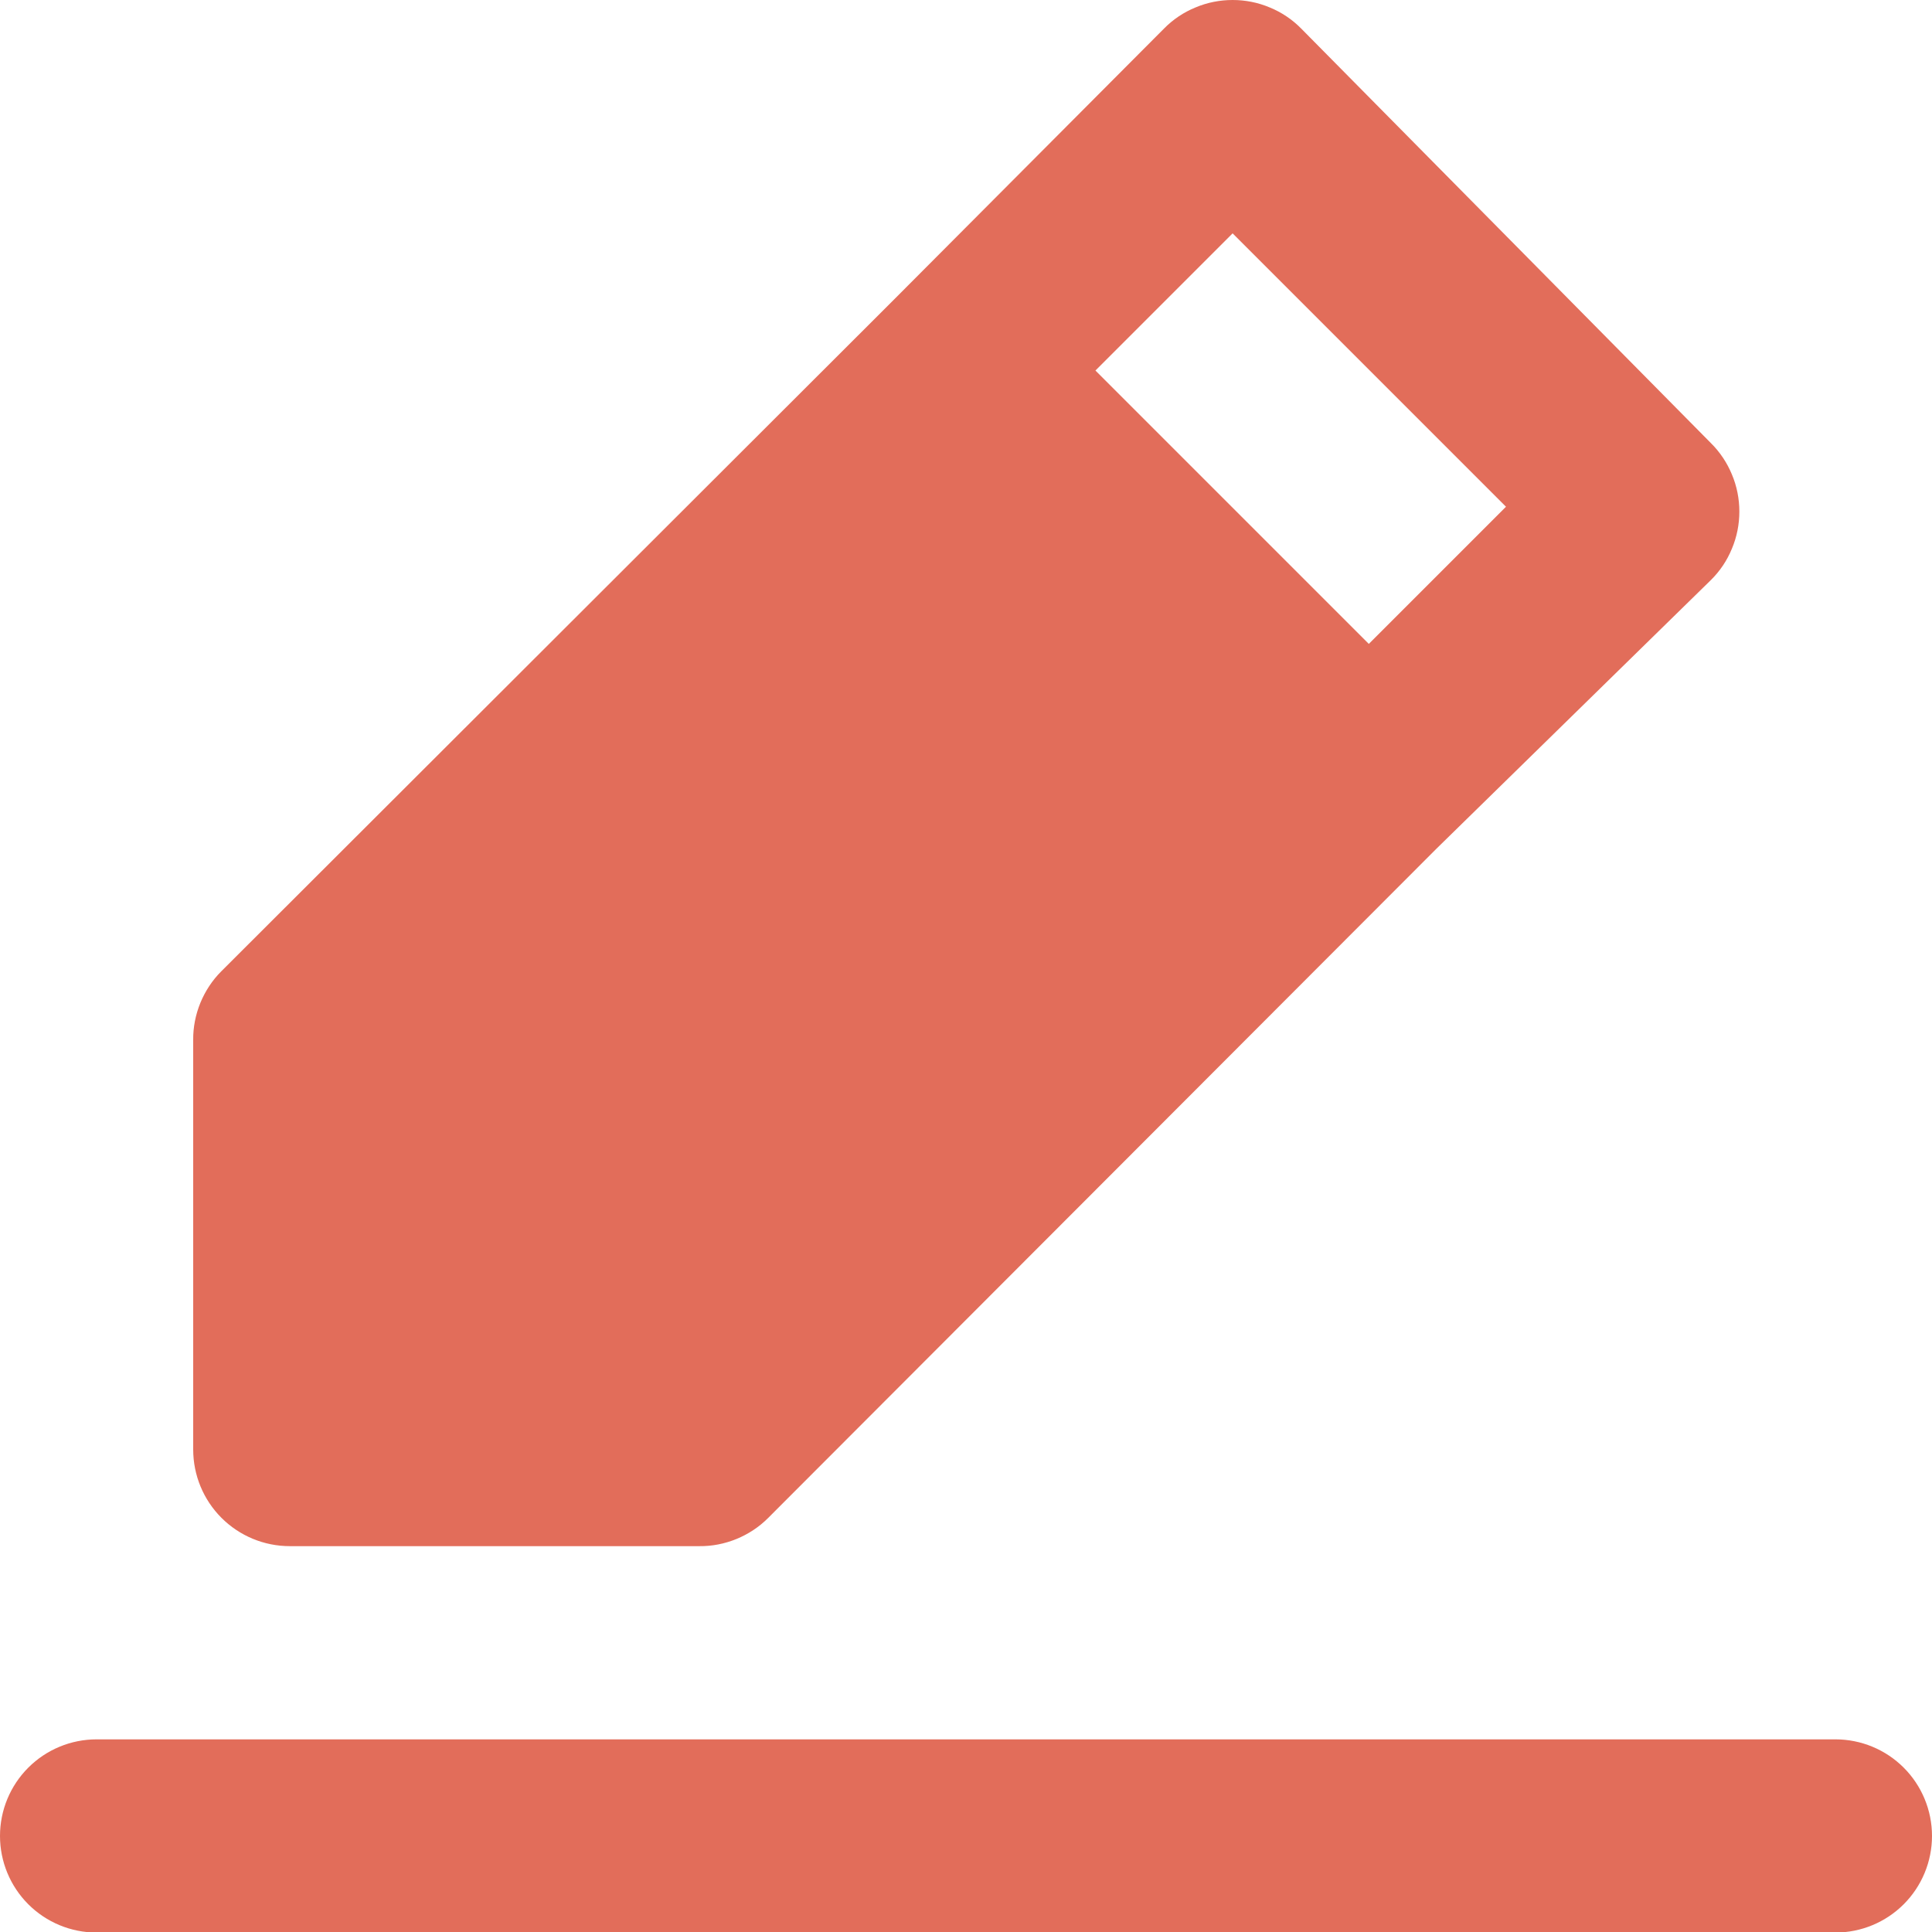 <svg width="14" height="14" viewBox="0 0 14 14" fill="none" xmlns="http://www.w3.org/2000/svg">
<path d="M2.1 11.204H5.068C5.16 11.205 5.251 11.187 5.337 11.152C5.422 11.117 5.5 11.066 5.565 11.001L10.409 6.15L12.397 4.204C12.463 4.139 12.515 4.062 12.55 3.976C12.586 3.891 12.604 3.799 12.604 3.707C12.604 3.615 12.586 3.523 12.55 3.438C12.515 3.353 12.463 3.275 12.397 3.21L9.429 0.207C9.364 0.141 9.287 0.089 9.201 0.054C9.116 0.018 9.024 0 8.932 0C8.84 0 8.748 0.018 8.663 0.054C8.577 0.089 8.5 0.141 8.435 0.207L6.461 2.188L1.603 7.039C1.538 7.104 1.487 7.182 1.452 7.267C1.417 7.353 1.399 7.444 1.4 7.536V10.504C1.4 10.69 1.474 10.868 1.605 10.999C1.736 11.13 1.914 11.204 2.1 11.204ZM8.932 1.691L10.913 3.672L9.919 4.666L7.938 2.685L8.932 1.691ZM13.3 12.604H0.7C0.514 12.604 0.336 12.678 0.205 12.809C0.074 12.94 0 13.118 0 13.304C0 13.49 0.074 13.668 0.205 13.799C0.336 13.93 0.514 14.004 0.7 14.004H13.3C13.486 14.004 13.664 13.93 13.795 13.799C13.926 13.668 14 13.49 14 13.304C14 13.118 13.926 12.94 13.795 12.809C13.664 12.678 13.486 12.604 13.3 12.604Z" fill="#E26D5A"/>
</svg>
